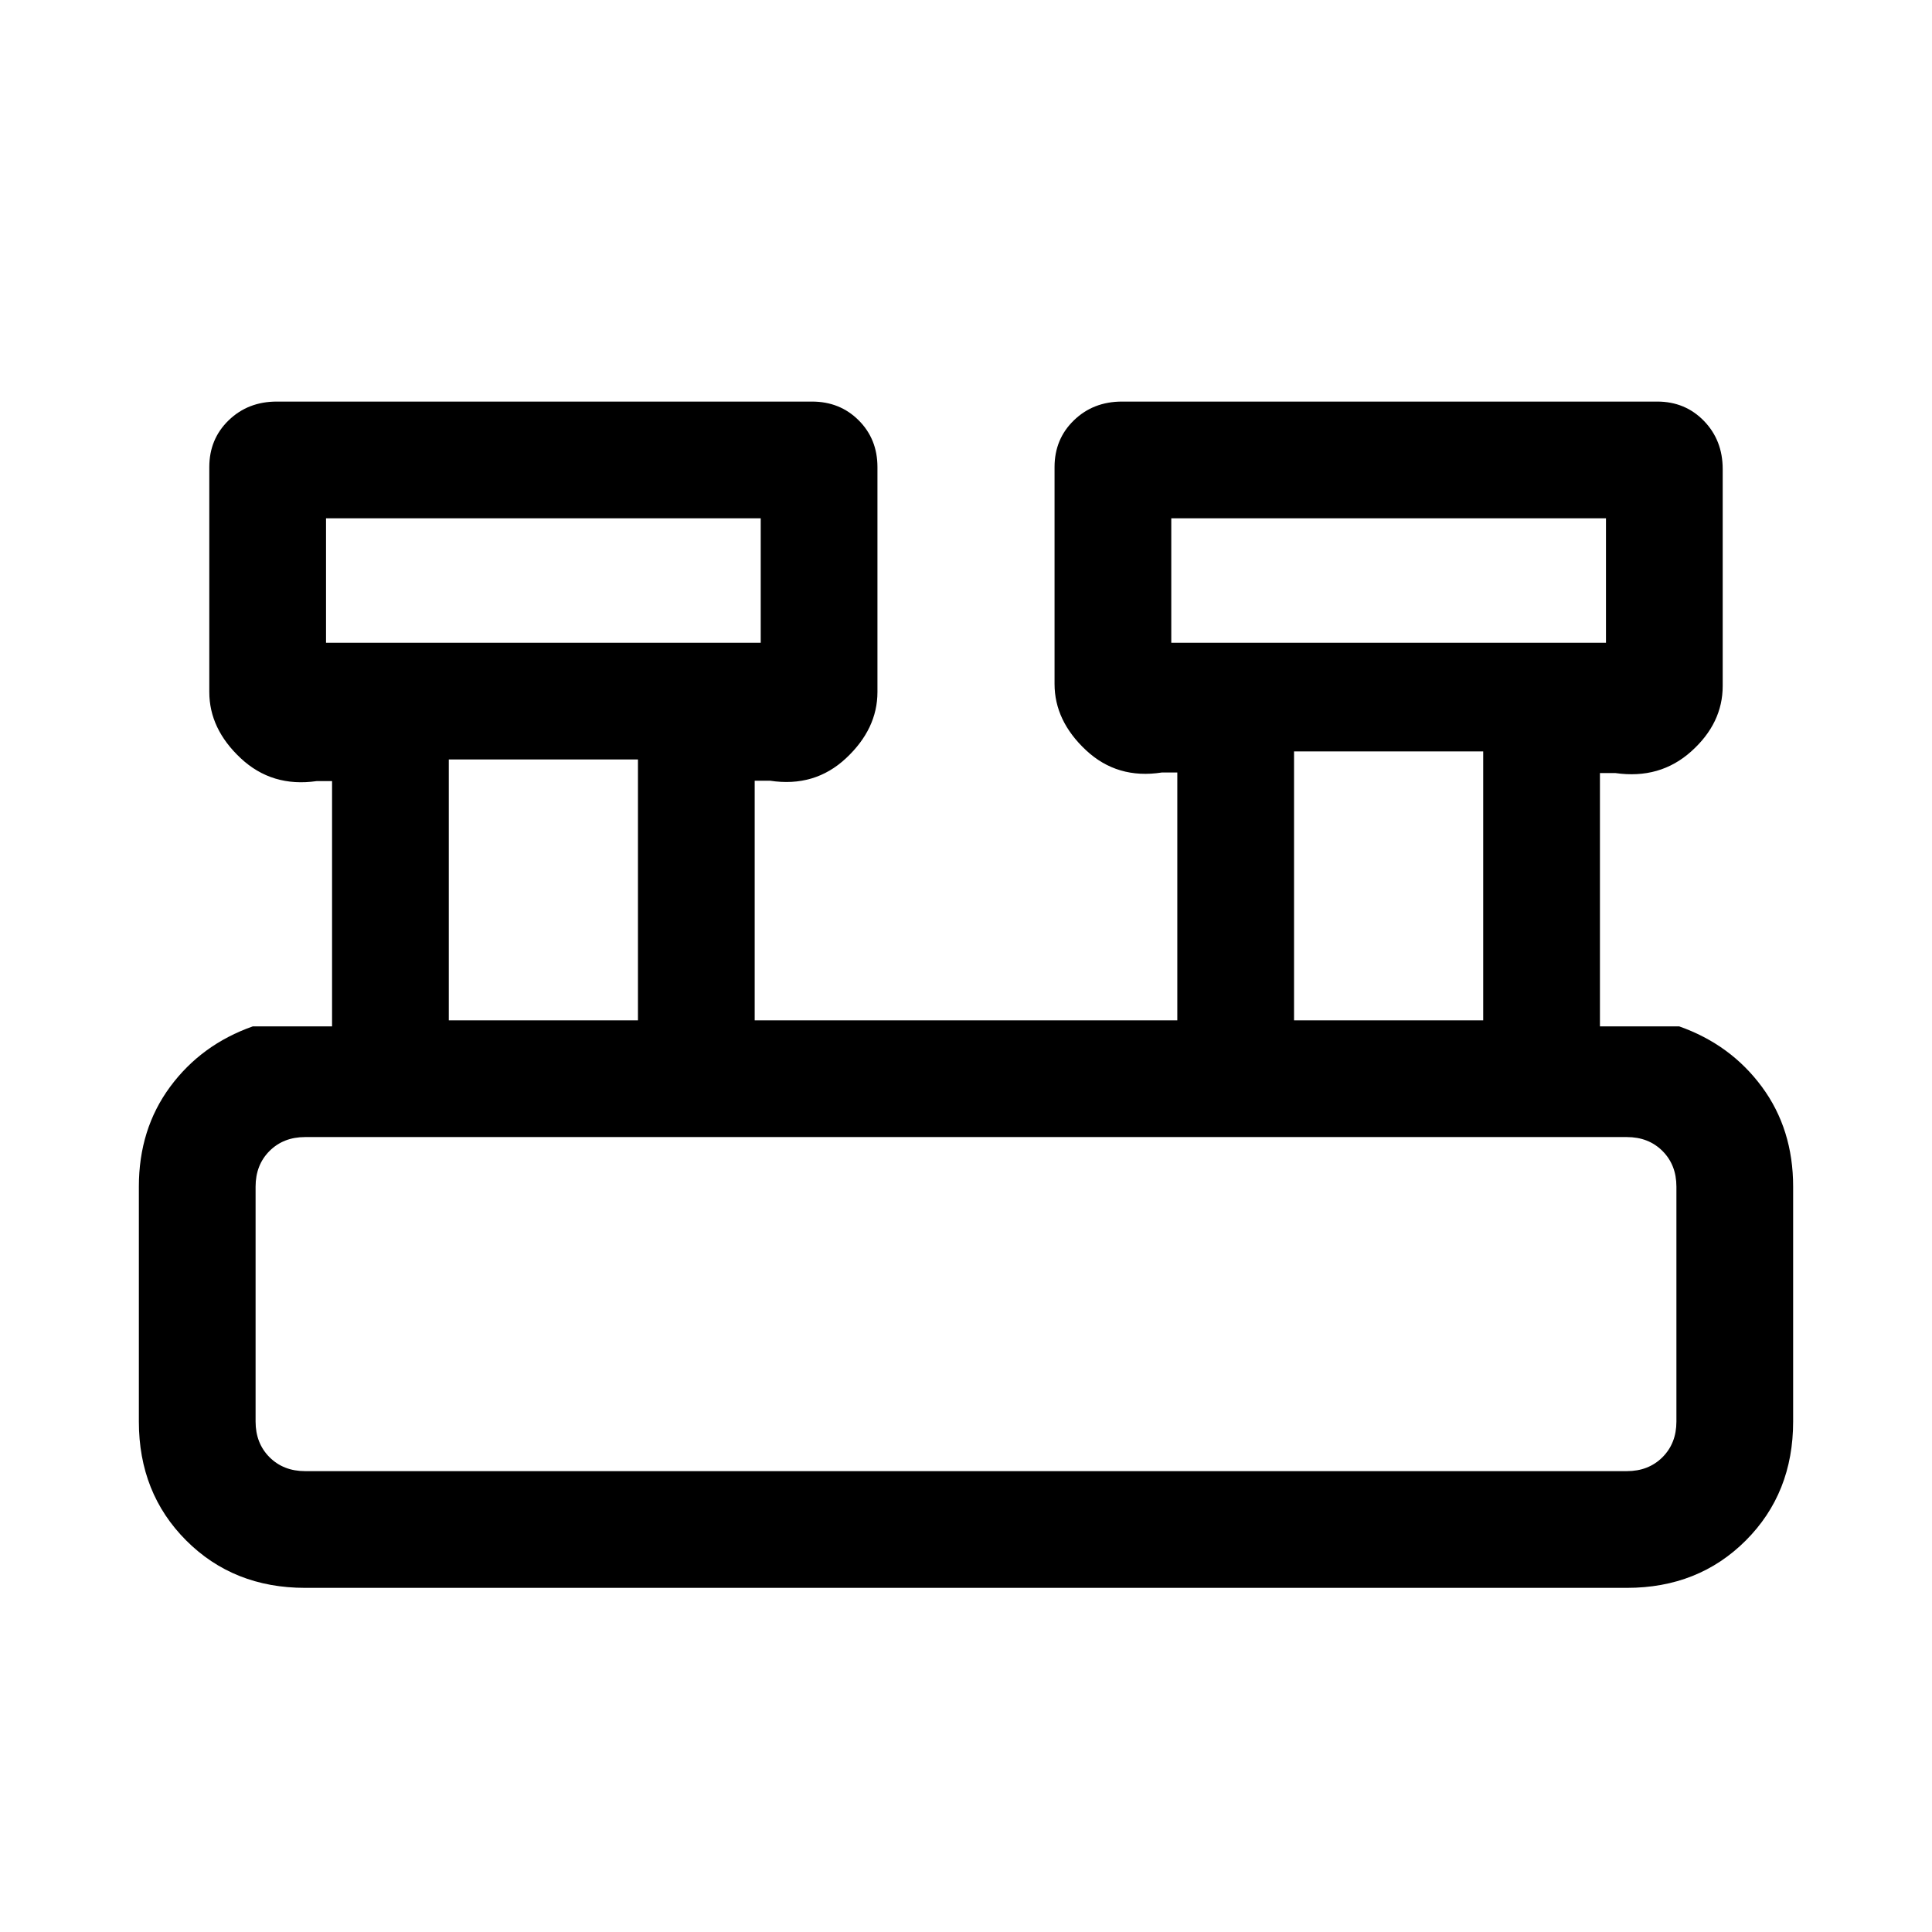 <svg xmlns="http://www.w3.org/2000/svg" height="20" viewBox="0 -960 960 960" width="20"><path d="M151.62-171q-35.55 0-59.09-23.53Q69-218.07 69-253.62v-116.76q0-28.55 15.53-49.59Q100.07-441 125.62-450H165v-121.87h-7.69q-22.16 3.18-37.73-11.4Q104-597.85 104-616.15v-111.77q0-13.91 9.61-23.22 9.61-9.32 23.93-9.32h265.92q13.9 0 23.22 9.32 9.32 9.31 9.32 23.22v111.77q0 18.3-15.58 32.88-15.57 14.58-37.73 11.21H375V-453h210v-123.15h-7.69q-22.16 3.46-37.73-11.12Q524-601.85 524-620.15v-107.77q0-13.91 9.61-23.22 9.61-9.32 23.93-9.32h265.92q13.9 0 23.22 9.61 9.32 9.61 9.32 23.93v107.77q0 18.48-15.58 32.47-15.57 13.99-37.73 10.81H795V-450h39.38q25.55 9 41.09 30.03Q891-398.93 891-370.38v116.76q0 35.55-23.53 59.09Q843.93-171 808.38-171H151.62ZM582-640.62h216v-61.84H582v61.84Zm-420 0h216v-61.84H162v61.84ZM643-453h94v-133.62h-94V-453Zm-420 0h94v-129.62h-94V-453Zm-71.38 224h656.76q10.77 0 17.7-6.92 6.92-6.93 6.92-17.7v-116.76q0-10.77-6.92-17.7-6.93-6.92-17.7-6.92H151.62q-10.77 0-17.7 6.92-6.92 6.93-6.92 17.7v116.76q0 10.77 6.92 17.7 6.93 6.92 17.7 6.92ZM162-640.62v-61.84 61.84Zm420 0v-61.84 61.84ZM127-229V-395-229Z"/></svg>